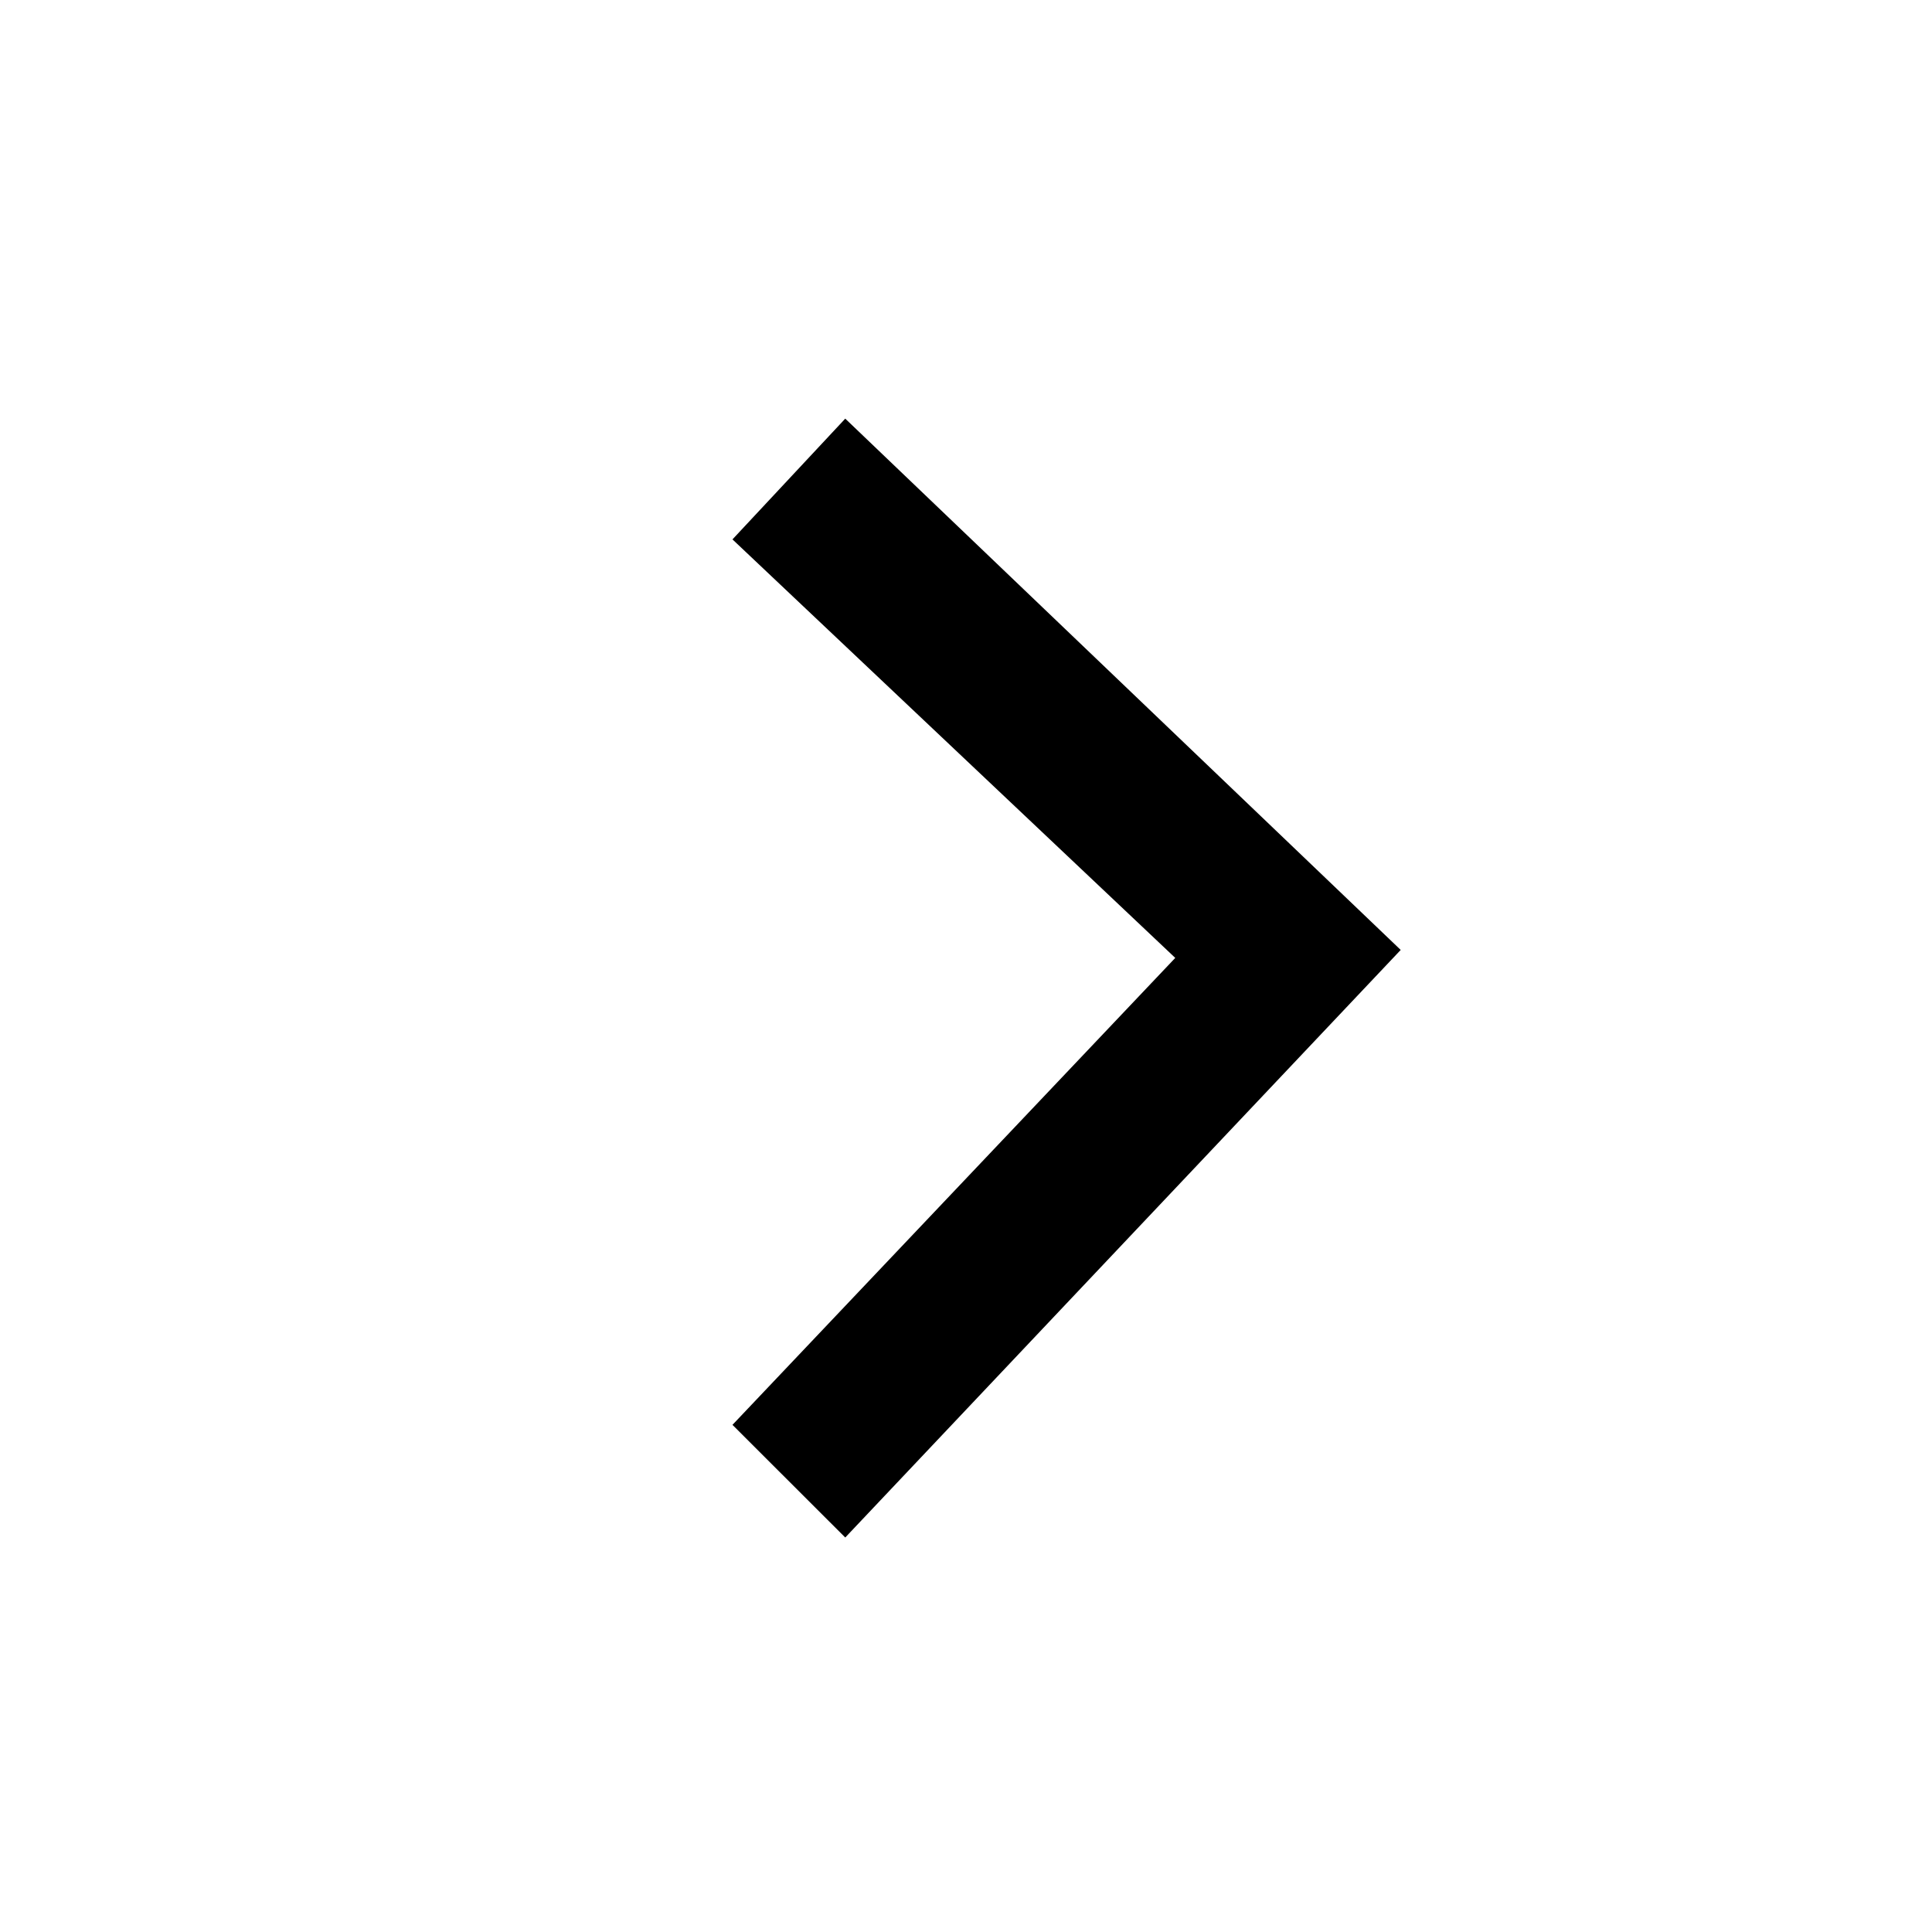 <svg width="16" height="16" viewBox="0 0 16 16" fill="none" xmlns="http://www.w3.org/2000/svg">
  <path
    d="M7 12.733L6.066 11.8L9.733 7.933L6.066 4.467L7 3.467L11.6 7.867L7 12.733Z"
    fill="currentColor" />
</svg>
